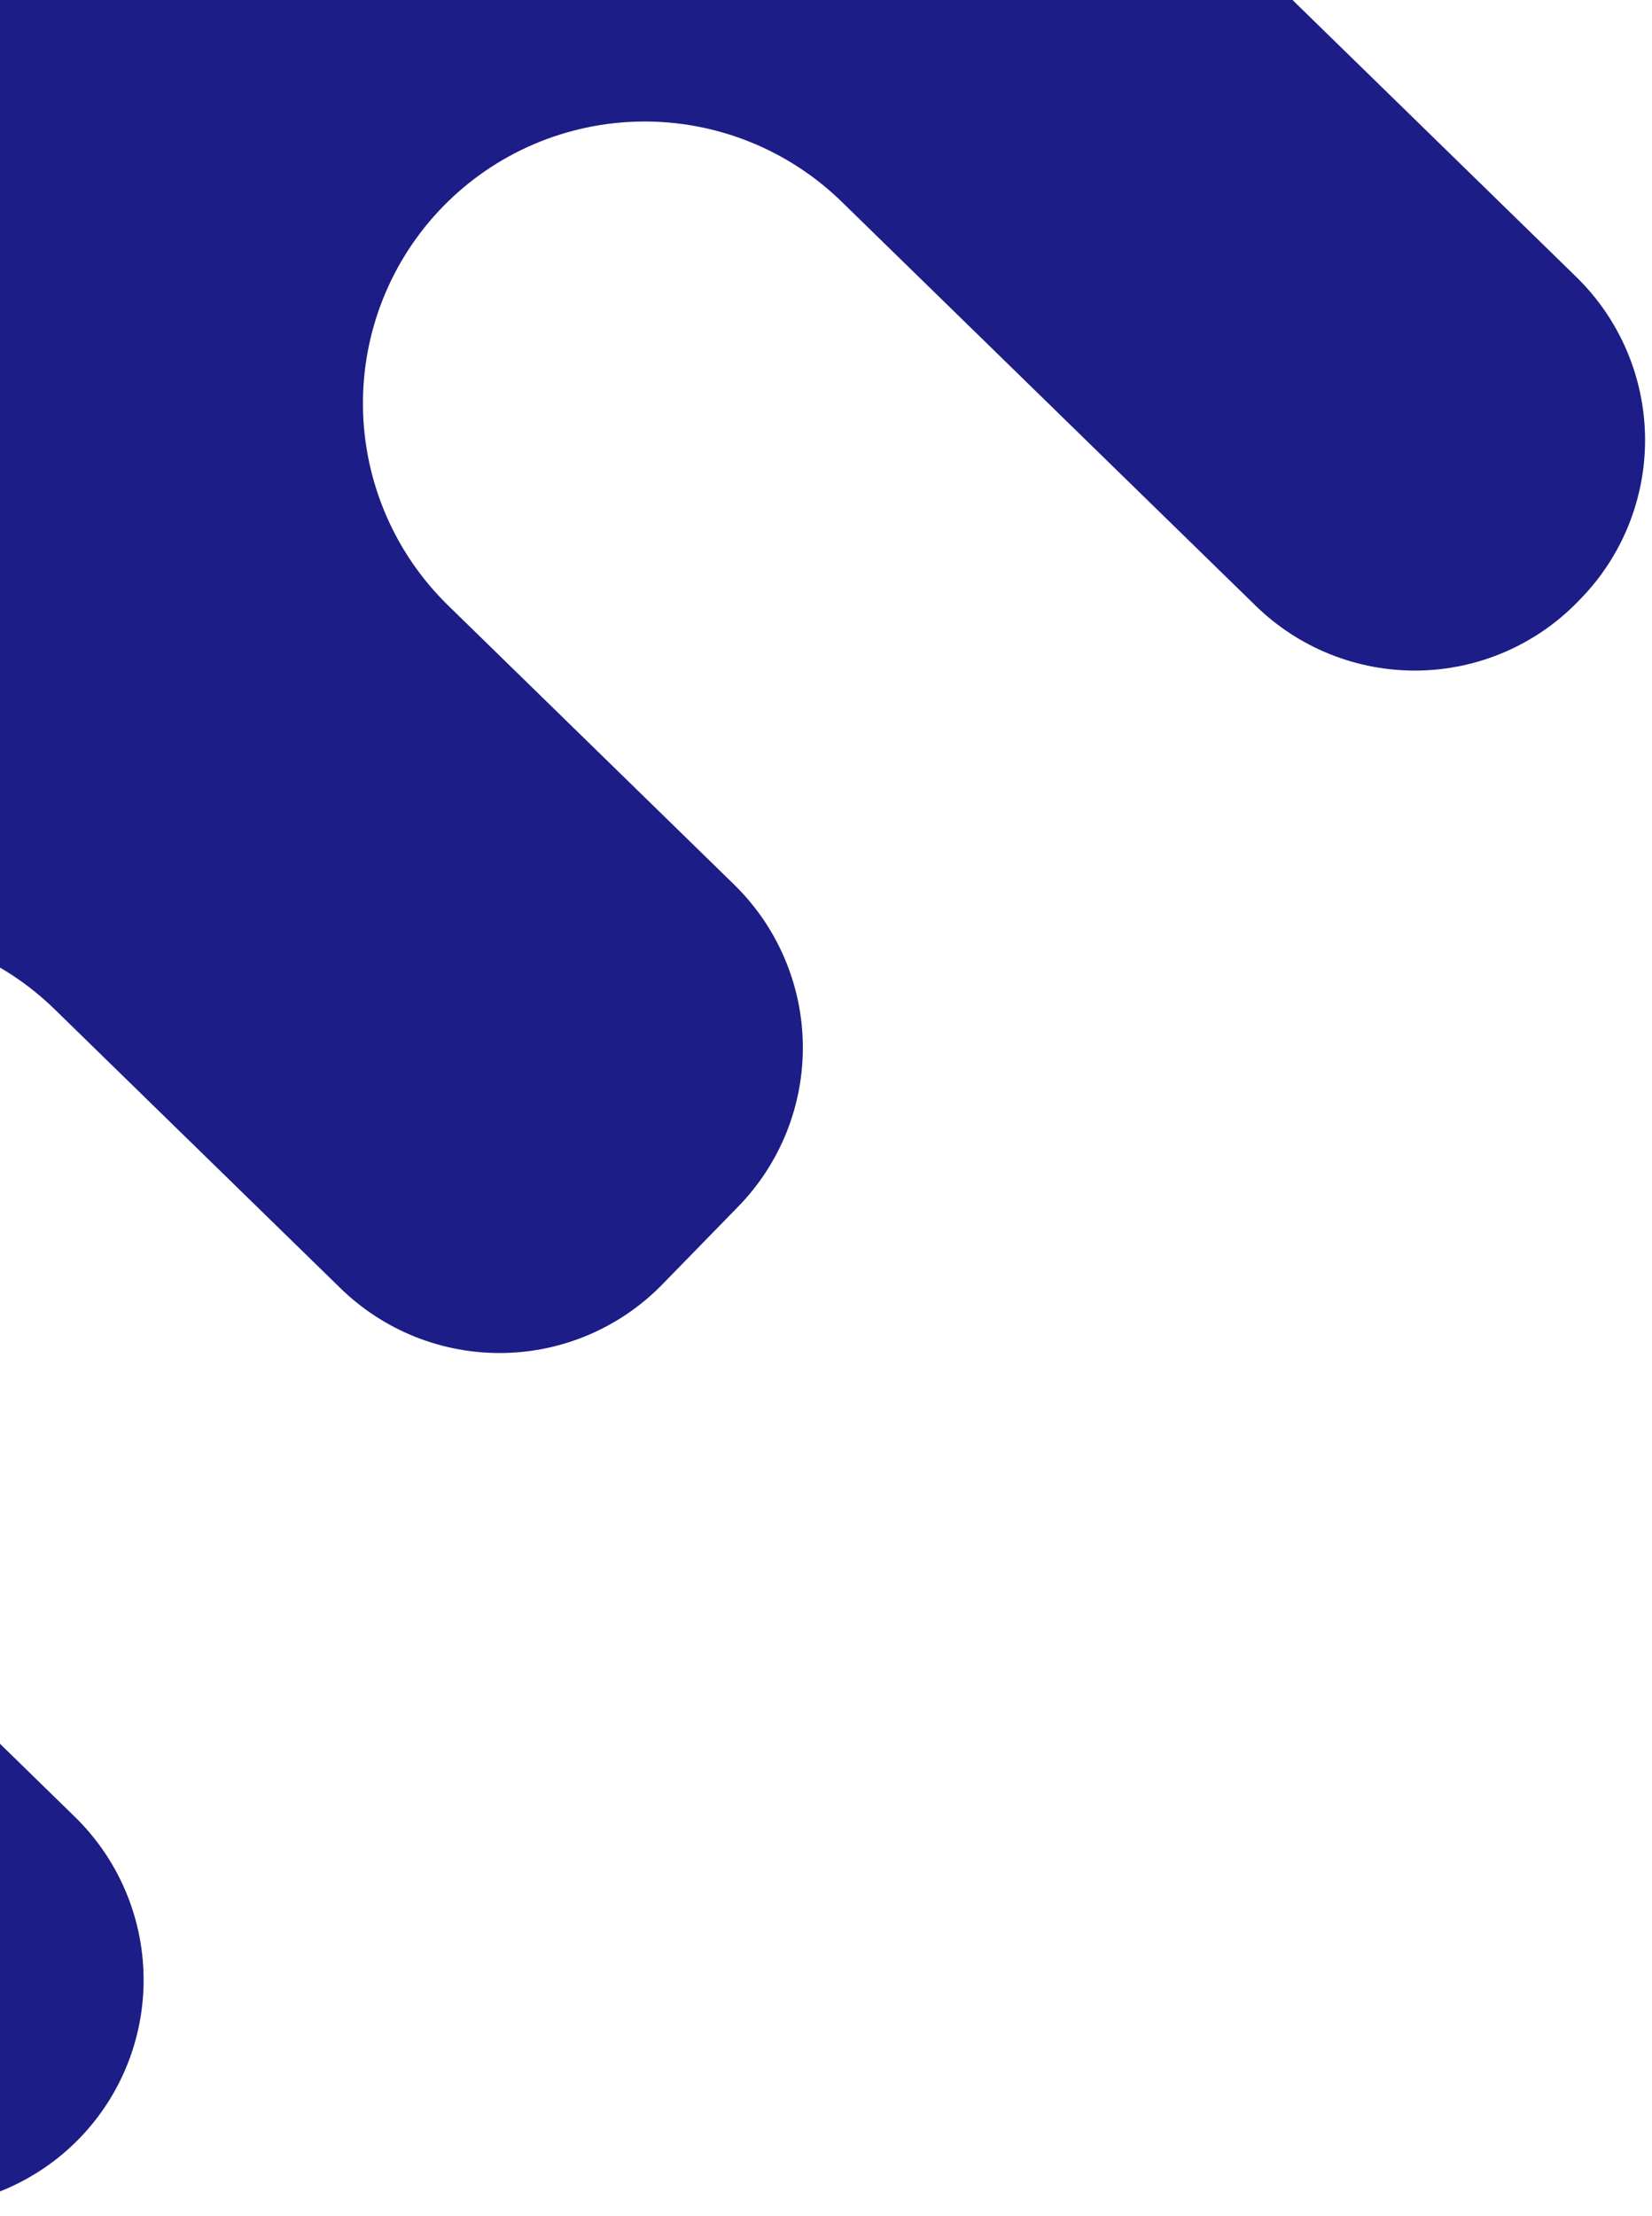 <svg width="182" height="244" viewBox="0 0 182 244" fill="none" xmlns="http://www.w3.org/2000/svg">
<path d="M-111.649 153.115L-26.745 235.94C-21.983 240.586 -15.572 243.152 -8.923 243.074C-2.274 242.995 4.068 240.279 8.708 235.522C13.349 230.765 15.907 224.358 15.82 217.709C15.777 214.417 15.086 211.165 13.787 208.138C12.488 205.111 10.605 202.369 8.247 200.069L-37.345 155.594C-40.272 152.742 -42.608 149.342 -44.221 145.589C-45.833 141.835 -46.69 137.801 -46.742 133.717C-46.793 129.634 -46.04 125.581 -44.523 121.792C-43.007 118.002 -40.758 114.549 -37.904 111.631C-35.056 108.715 -31.66 106.389 -27.912 104.786C-24.163 103.183 -20.134 102.335 -16.055 102.289C-11.977 102.244 -7.928 103.002 -4.14 104.521C-0.353 106.04 3.1 108.289 6.019 111.141L37.51 141.86C39.868 144.16 42.656 145.975 45.714 147.199C48.772 148.423 52.04 149.033 55.333 148.994C58.625 148.955 61.876 148.268 64.901 146.973C67.927 145.677 70.666 143.798 72.964 141.443L81.336 132.86C85.976 128.103 88.534 121.696 88.448 115.047C88.361 108.398 85.637 102.053 80.874 97.407L49.384 66.688C46.458 63.837 44.122 60.439 42.51 56.686C40.898 52.934 40.041 48.902 39.987 44.82C39.934 40.738 40.686 36.687 42.2 32.898C43.714 29.109 45.961 25.657 48.811 22.738C51.659 19.819 55.054 17.491 58.804 15.885C62.554 14.28 66.584 13.43 70.664 13.383C74.744 13.336 78.795 14.094 82.584 15.613C86.373 17.131 89.827 19.381 92.748 22.234L138.34 66.709C143.102 71.355 149.513 73.921 156.162 73.843C162.811 73.765 169.153 71.049 173.794 66.292L174.057 66.021C176.369 63.669 178.194 60.883 179.425 57.823C180.657 54.762 181.272 51.488 181.236 48.188C181.199 44.888 180.511 41.627 179.211 38.591C177.911 35.556 176.025 32.806 173.661 30.5L88.757 -52.324C85.024 -55.966 80.399 -58.563 75.346 -59.852C70.294 -61.141 64.993 -61.077 59.976 -59.667L-66.555 -24.148C-71.571 -22.744 -76.127 -20.042 -79.764 -16.314C-83.4 -12.586 -85.988 -7.965 -87.268 -2.915L-119.704 124.525C-120.993 129.575 -120.928 134.877 -119.513 139.897C-118.099 144.916 -115.387 149.476 -111.649 153.115Z" fill="#1C1D87"/>
</svg>
